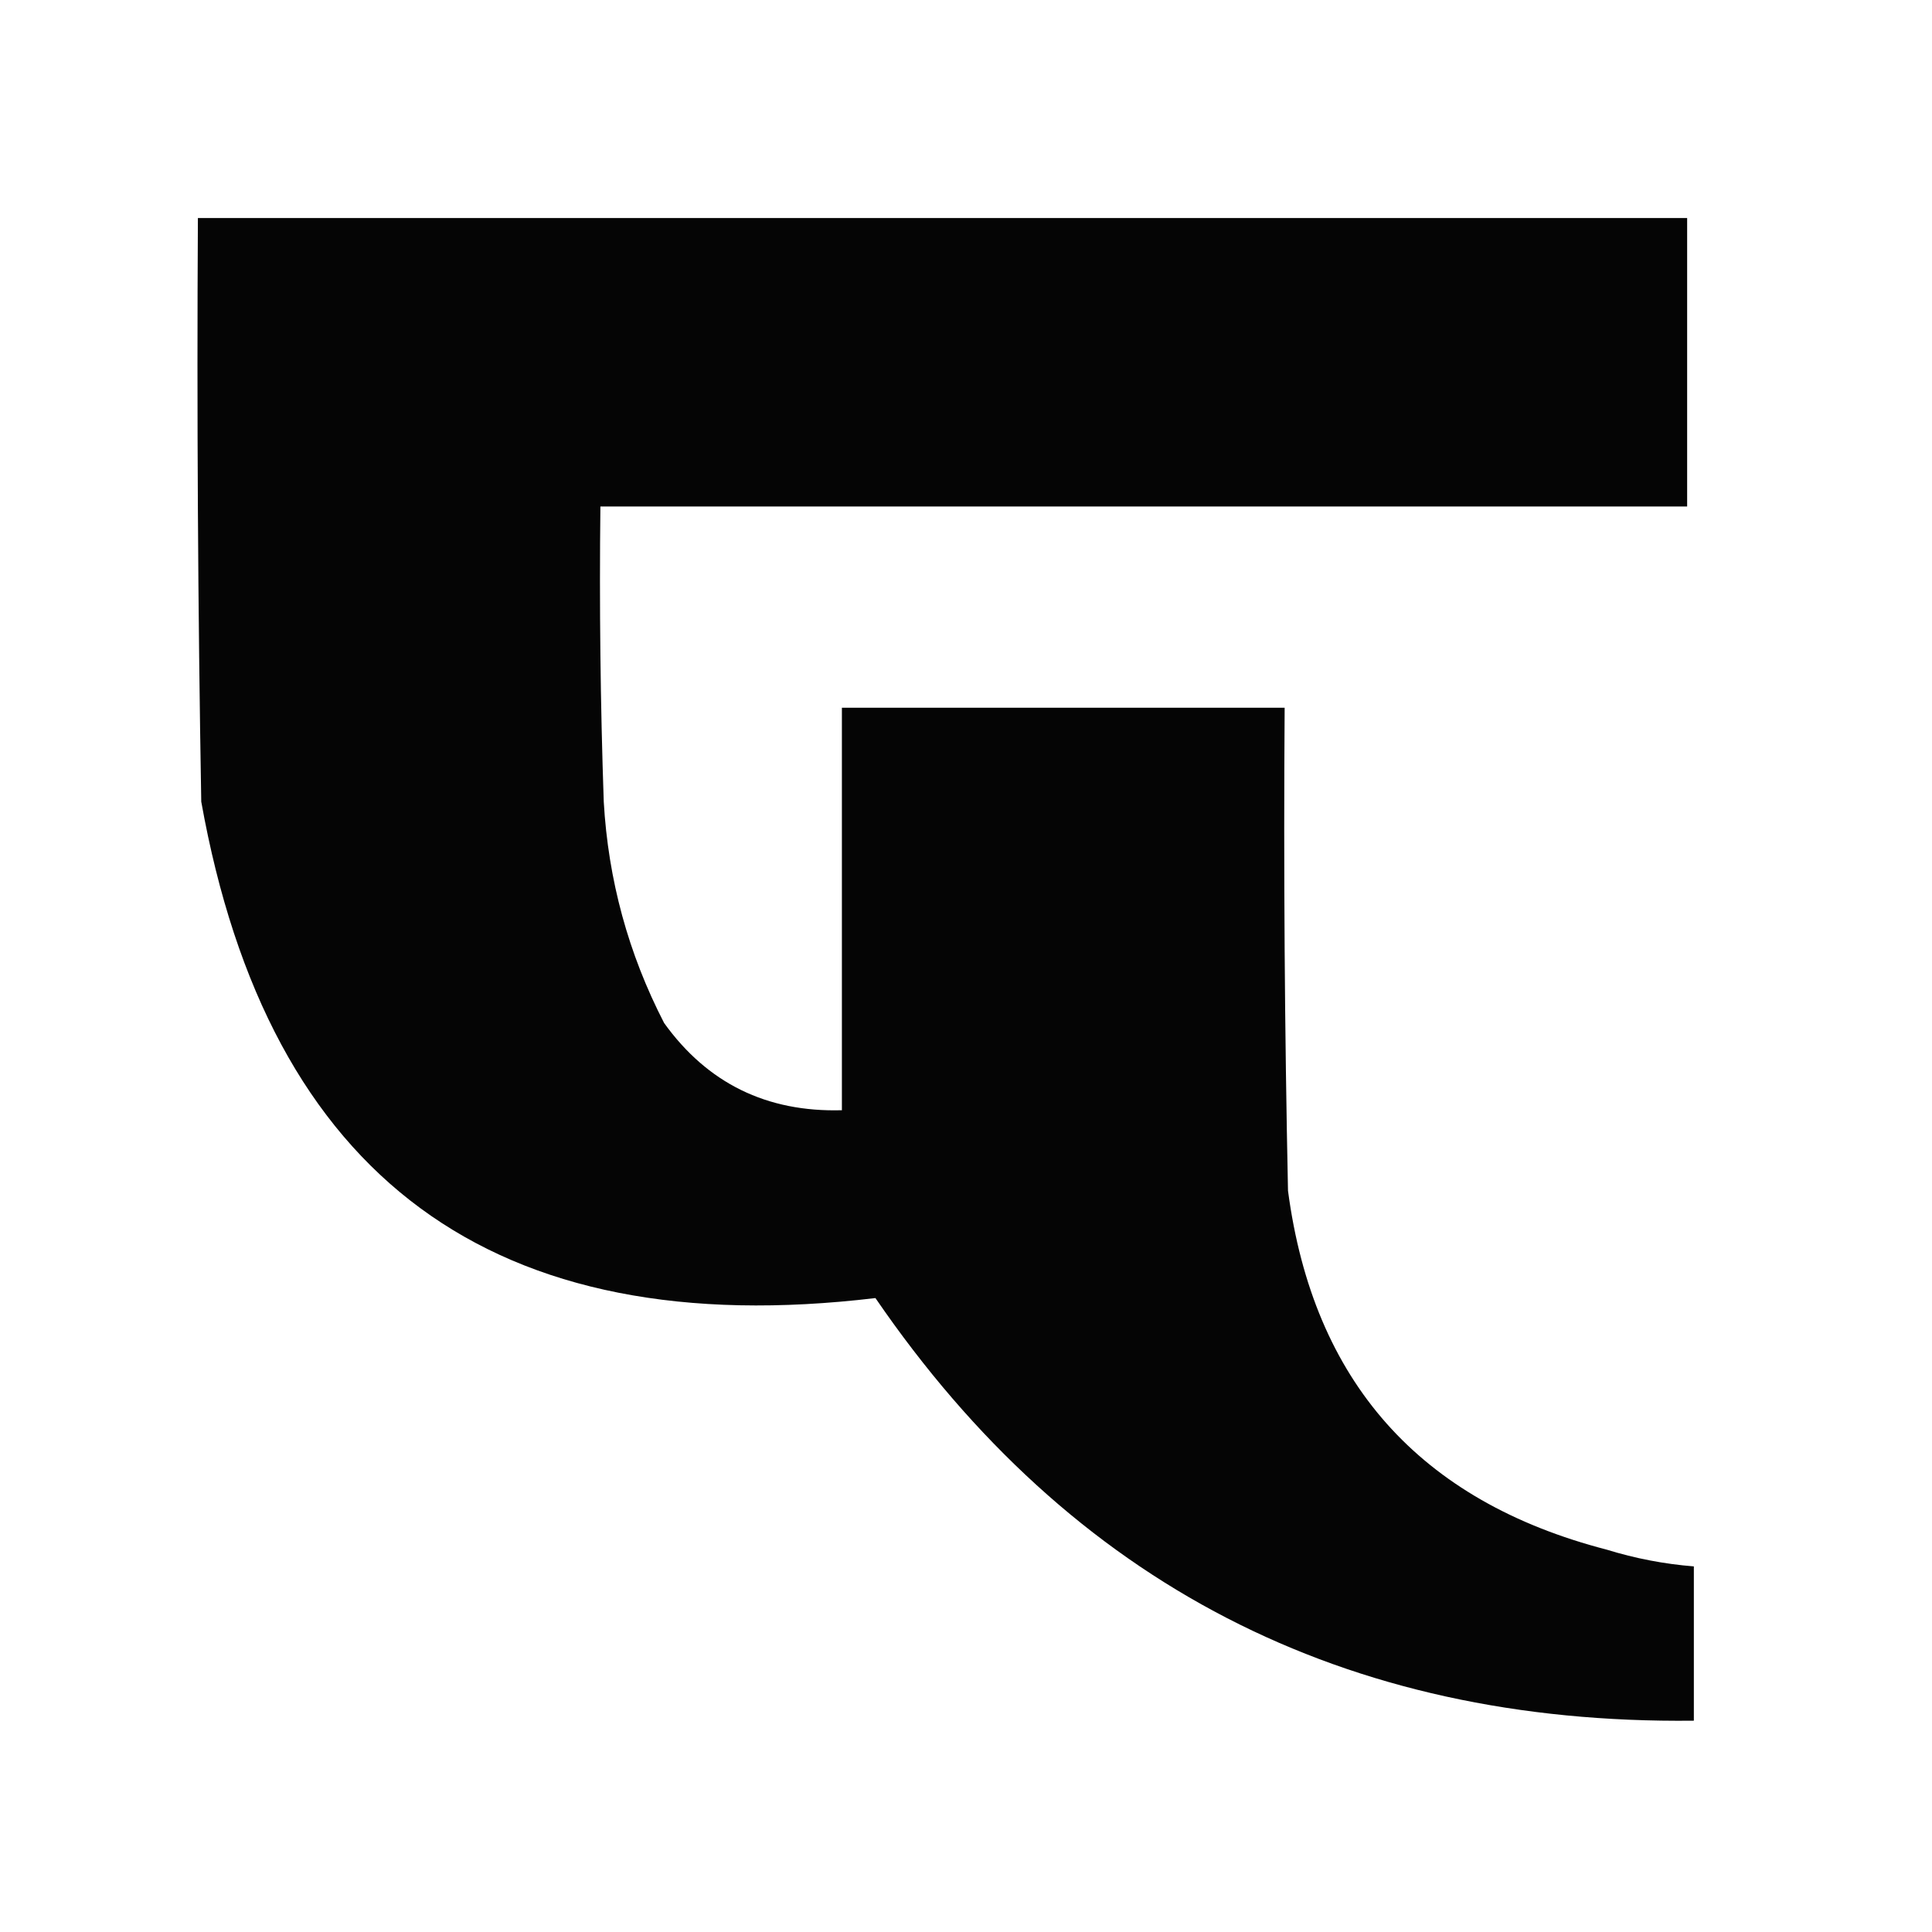 <?xml version="1.0" encoding="UTF-8"?>
<!DOCTYPE svg PUBLIC "-//W3C//DTD SVG 1.1//EN" "http://www.w3.org/Graphics/SVG/1.1/DTD/svg11.dtd">
<svg xmlns="http://www.w3.org/2000/svg" version="1.1" width="288px" height="288px" style="shape-rendering:geometricPrecision; text-rendering:geometricPrecision; image-rendering:optimizeQuality; fill-rule:evenodd; clip-rule:evenodd" xmlns:xlink="http://www.w3.org/1999/xlink">
<g><path style="opacity:0.979" fill="#000000" d="M 29.5,32.5 C 103.5,32.5 177.5,32.5 251.5,32.5C 251.5,46.833 251.5,61.167 251.5,75.5C 197.5,75.5 143.5,75.5 89.5,75.5C 89.333,90.171 89.5,104.837 90,119.5C 90.664,131.157 93.664,142.157 99,152.5C 105.458,161.479 114.292,165.812 125.5,165.5C 125.5,145.5 125.5,125.5 125.5,105.5C 147.5,105.5 169.5,105.5 191.5,105.5C 191.333,129.502 191.5,153.502 192,177.5C 195.764,205.937 211.597,223.77 239.5,231C 243.754,232.314 248.087,233.147 252.5,233.5C 252.5,241.167 252.5,248.833 252.5,256.5C 200.339,257.09 159.672,236.09 130.5,193.5C 73.545,200.303 40.045,175.636 30,119.5C 29.5,90.502 29.333,61.502 29.5,32.5 Z"/></g>
</svg>
